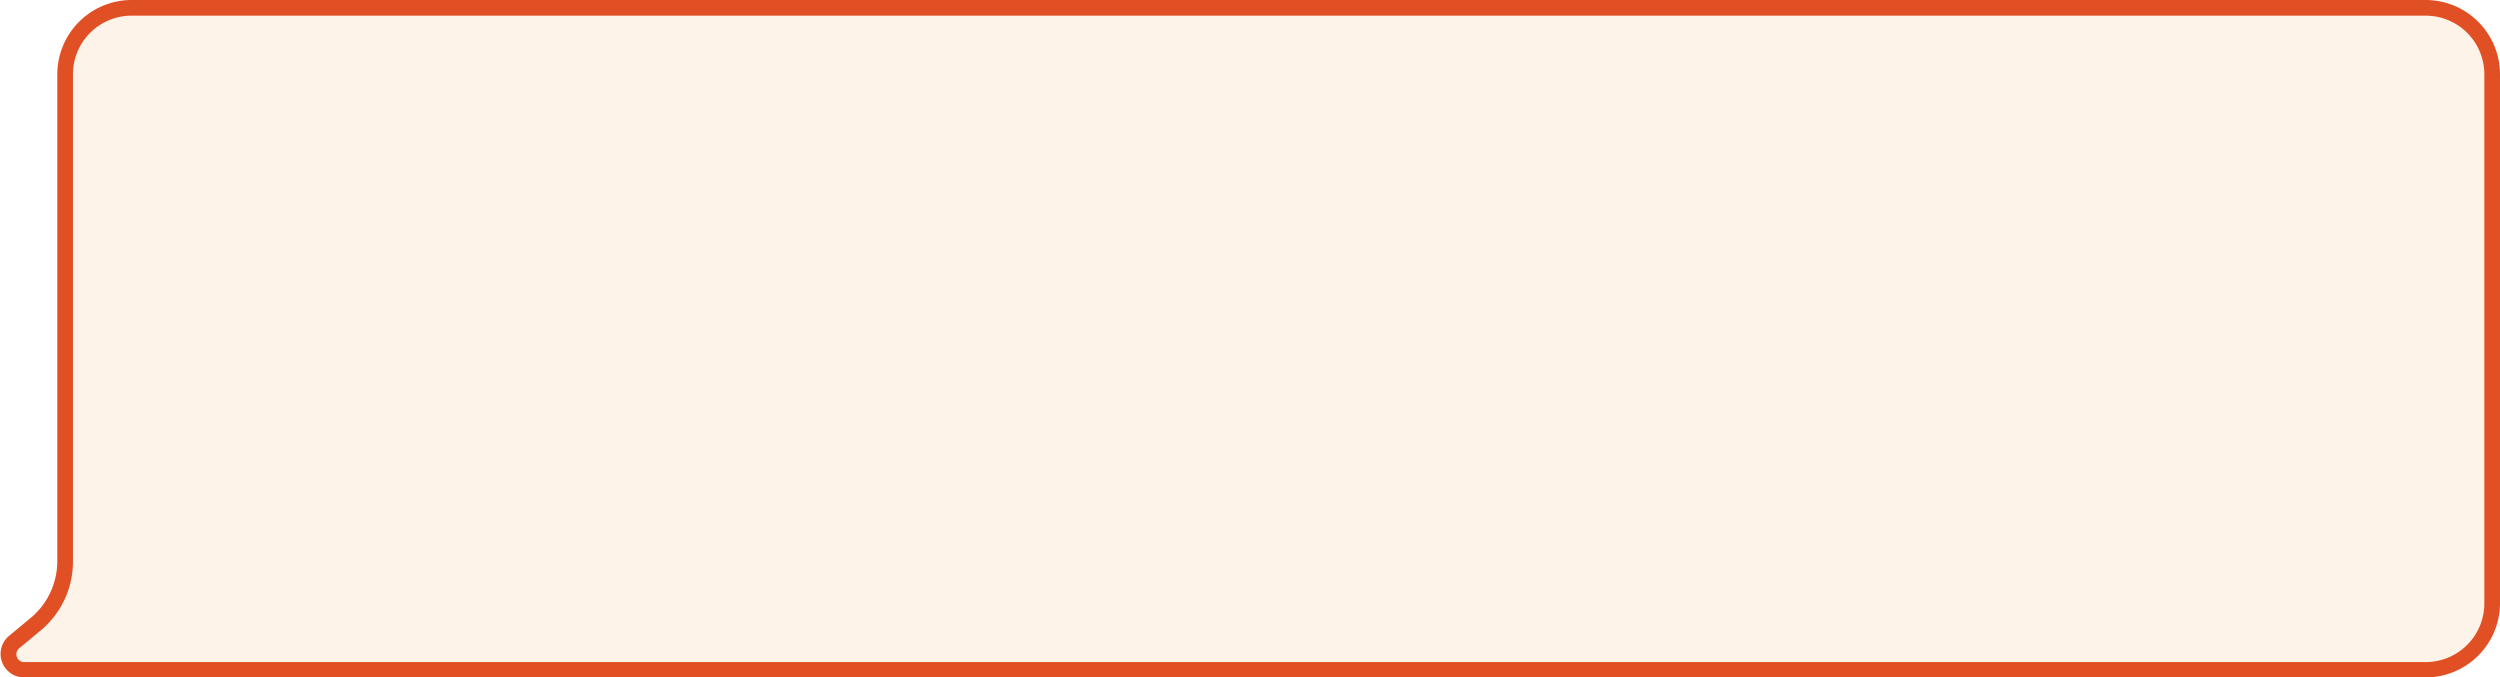 <svg xmlns="http://www.w3.org/2000/svg" viewBox="0 0 319 86.44"><defs><style>.cls-1{fill:#f88b1a;opacity:0.1;}.cls-2{fill:#e15025;}</style></defs><g id="Layer_2" data-name="Layer 2"><g id="Layer_1-2" data-name="Layer 1"><path class="cls-1" d="M3,85.44A2,2,0,0,1,1.71,82l2.84-2.35a10.4,10.4,0,0,0,3.76-8V9.48A8.48,8.48,0,0,1,16.79,1H309.52A8.48,8.48,0,0,1,318,9.48V77a8.48,8.48,0,0,1-8.48,8.48Z"/><path class="cls-2" d="M309.52,2A7.48,7.48,0,0,1,317,9.48V77a7.48,7.48,0,0,1-7.48,7.48H3a1,1,0,0,1-.62-1.7l2.83-2.35A11.41,11.41,0,0,0,9.31,71.6V9.48A7.48,7.48,0,0,1,16.79,2H309.52m0-2H16.79A9.49,9.49,0,0,0,7.31,9.48V71.6a9.41,9.41,0,0,1-3.4,7.25L1.08,81.2A3,3,0,0,0,3,86.44H309.52A9.49,9.49,0,0,0,319,77V9.48A9.49,9.49,0,0,0,309.52,0Z"/></g></g></svg>